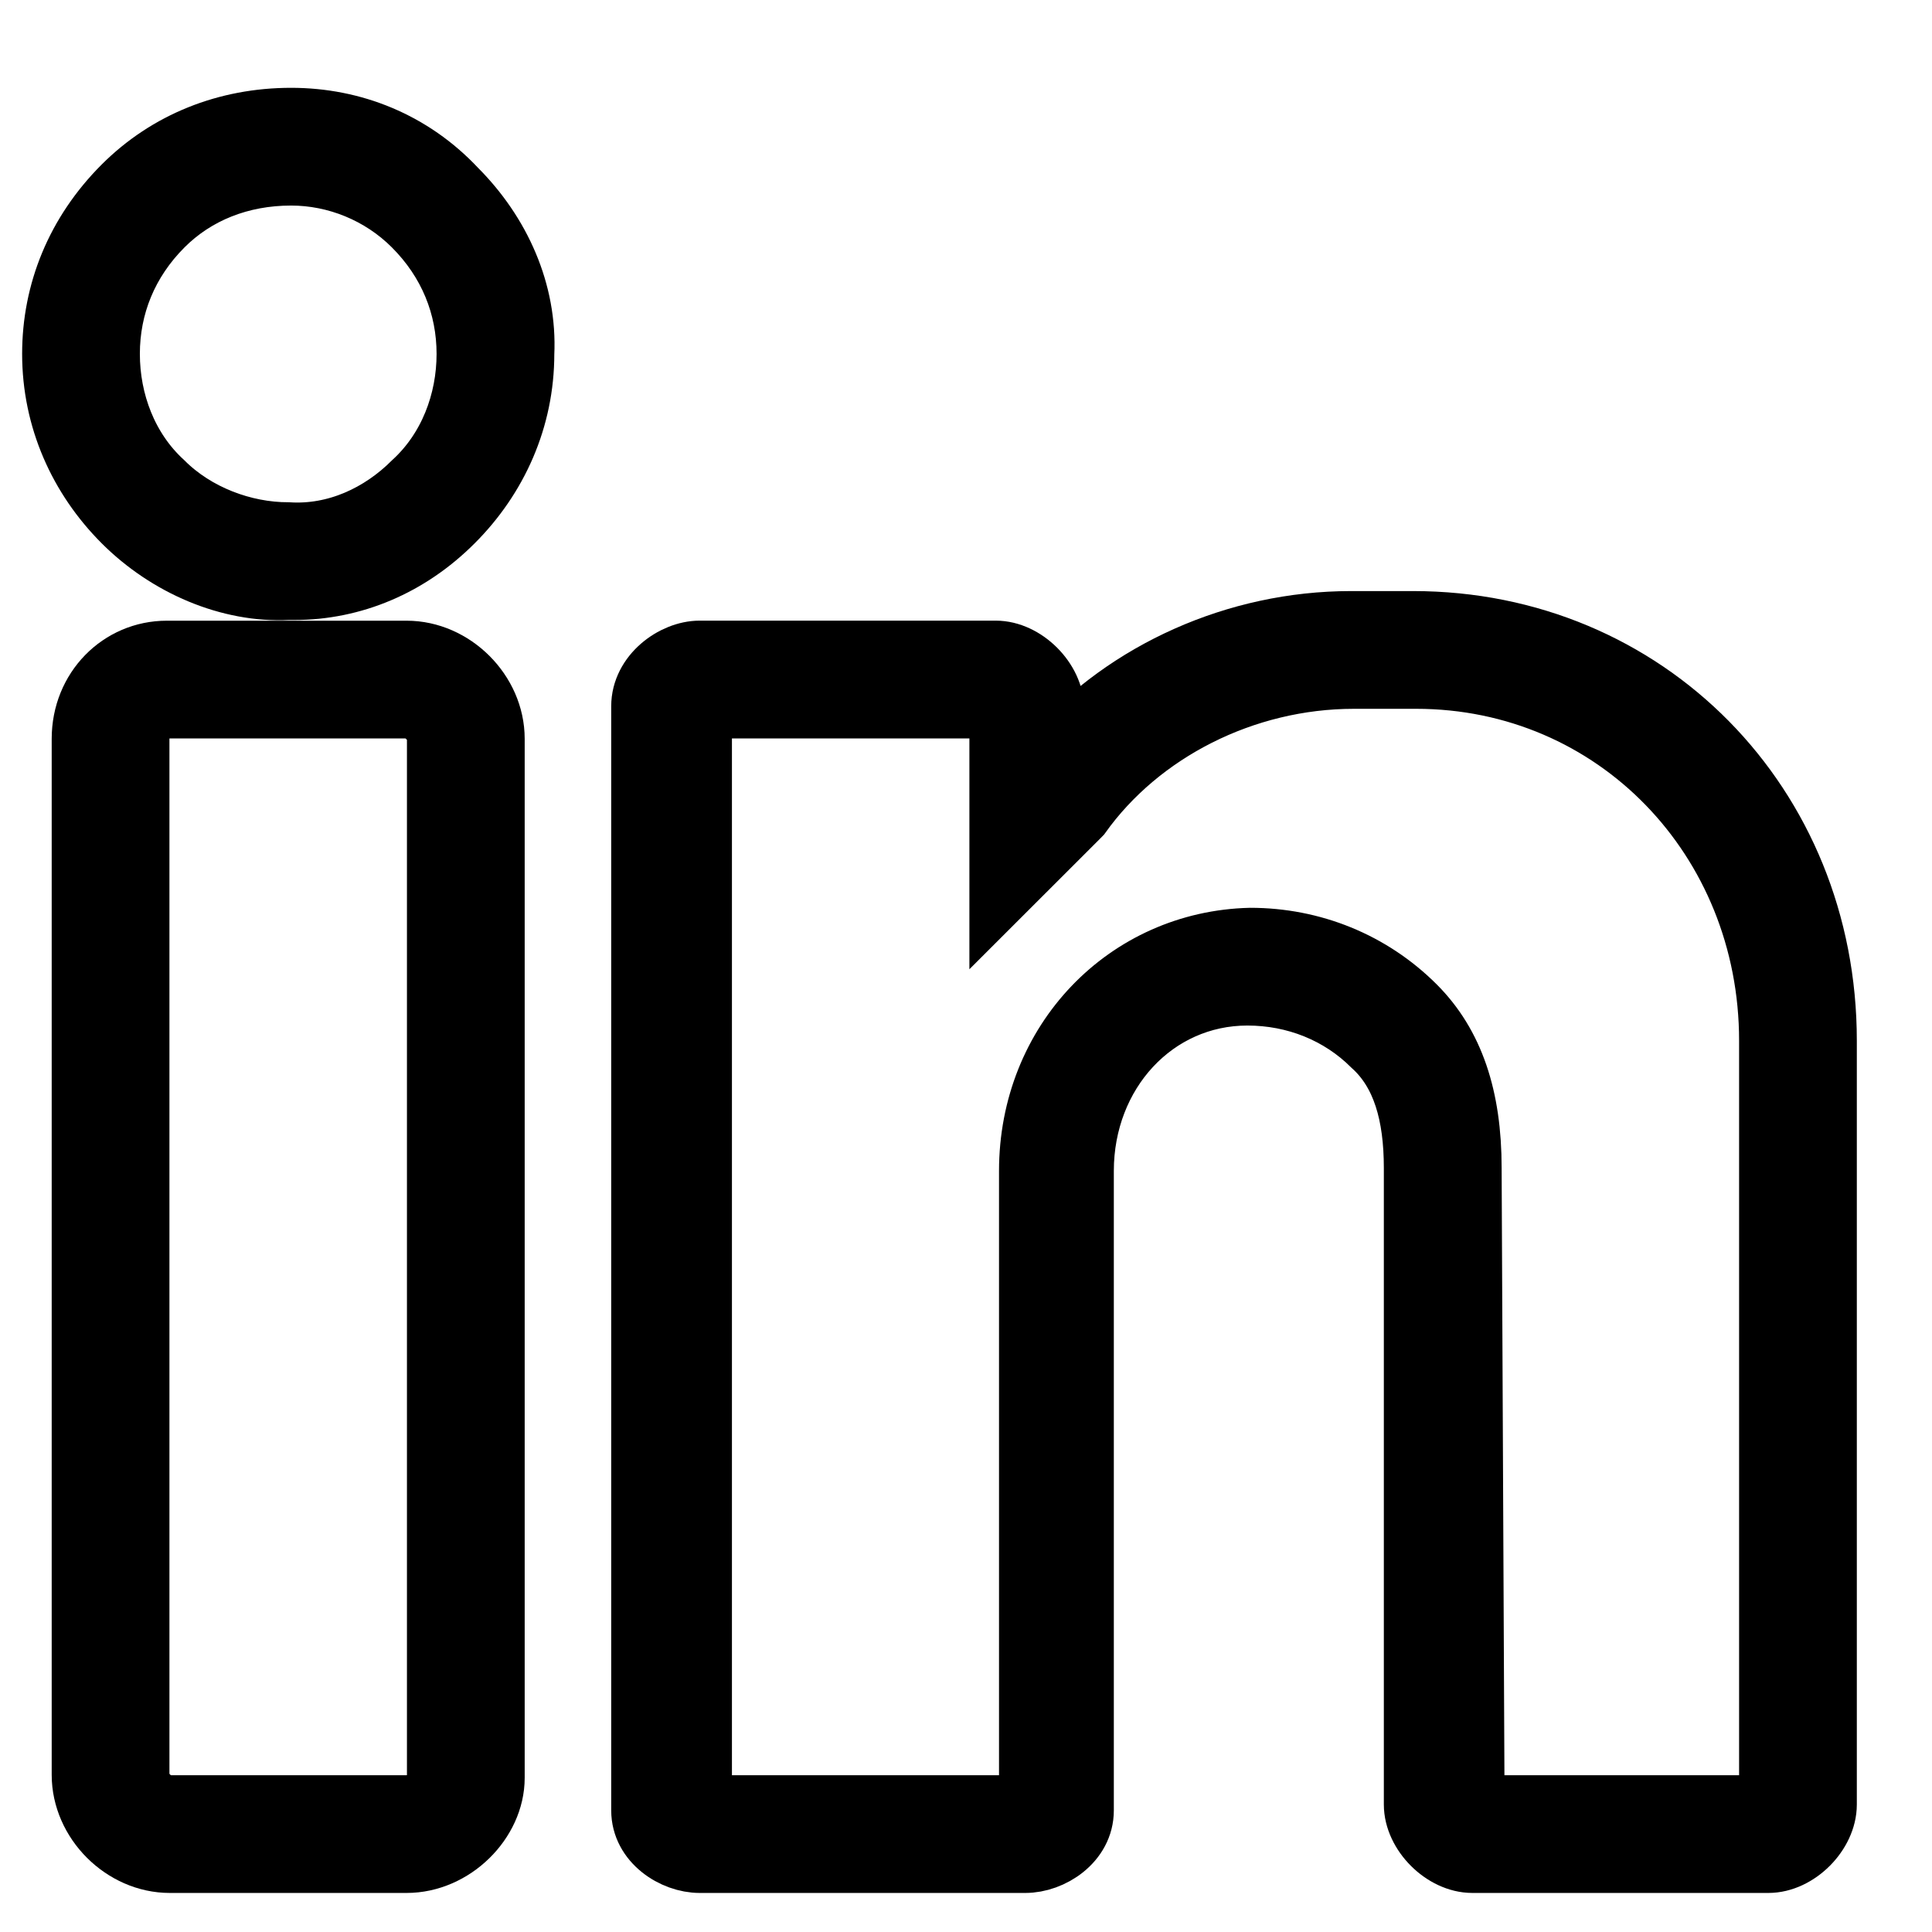 <svg width="33" height="33" viewBox="0 0 33 33" fill="none" xmlns="http://www.w3.org/2000/svg">
<path d="M4.973 2C3.861 2 2.85 2.405 2.091 3.163C1.282 3.972 0.878 4.983 0.878 6.045C0.878 7.158 1.333 8.169 2.091 8.927C2.85 9.686 3.911 10.141 4.923 10.09C4.923 10.09 4.973 10.09 5.024 10.09C6.035 10.09 6.996 9.686 7.754 8.927C8.513 8.169 8.968 7.158 8.968 6.045C9.018 4.983 8.563 3.972 7.805 3.213C7.046 2.404 6.035 2 4.973 2ZM7.046 8.219C6.49 8.776 5.732 9.13 4.923 9.079C4.164 9.079 3.355 8.776 2.799 8.219C2.192 7.663 1.889 6.854 1.889 6.045C1.889 5.236 2.192 4.478 2.799 3.871C3.355 3.315 4.114 3.011 4.973 3.011C5.732 3.011 6.49 3.315 7.046 3.871C7.653 4.478 7.957 5.236 7.957 6.045C7.957 6.854 7.653 7.663 7.046 8.219Z" fill="black" stroke="black"/>
<path d="M6.945 11.102H2.849C2.04 11.102 1.383 11.759 1.383 12.619V30.316C1.383 31.125 2.091 31.833 2.9 31.833H6.945C7.754 31.833 8.462 31.125 8.462 30.367V12.619C8.462 11.809 7.754 11.102 6.945 11.102ZM7.451 30.367C7.451 30.62 7.198 30.822 6.945 30.822H2.9C2.647 30.822 2.394 30.569 2.394 30.316V12.619C2.394 12.366 2.597 12.113 2.849 12.113H6.945C7.198 12.113 7.451 12.366 7.451 12.619V30.367Z" fill="black" stroke="black"/>
<path d="M24.137 10.596H23.076C21.104 10.596 19.233 11.456 18.019 12.821V12.113C18.019 11.607 17.514 11.101 17.008 11.101H11.951C11.496 11.101 10.94 11.506 10.94 12.062V30.923C10.94 31.479 11.496 31.833 11.951 31.833H17.514C17.969 31.833 18.525 31.479 18.525 30.923V20.001C18.525 18.332 19.738 17.017 21.306 17.017C22.115 17.017 22.873 17.321 23.43 17.877C23.935 18.332 24.137 19.04 24.137 19.95V30.822C24.137 31.327 24.643 31.833 25.149 31.833H30.205C30.711 31.833 31.216 31.327 31.216 30.822V17.776C31.216 13.731 28.132 10.596 24.137 10.596ZM30.205 30.771L30.155 30.822H25.199L25.149 19.95C25.149 18.737 24.845 17.827 24.188 17.169C23.43 16.411 22.418 16.006 21.356 16.006C19.233 16.057 17.564 17.776 17.564 20.001V30.822H12.002V12.113H17.008L17.058 12.163V15.349L18.424 13.984L18.474 13.933C19.485 12.517 21.255 11.607 23.126 11.607H24.188C27.576 11.607 30.205 14.338 30.205 17.776V30.771V30.771Z" fill="black" stroke="black"/>
</svg>
